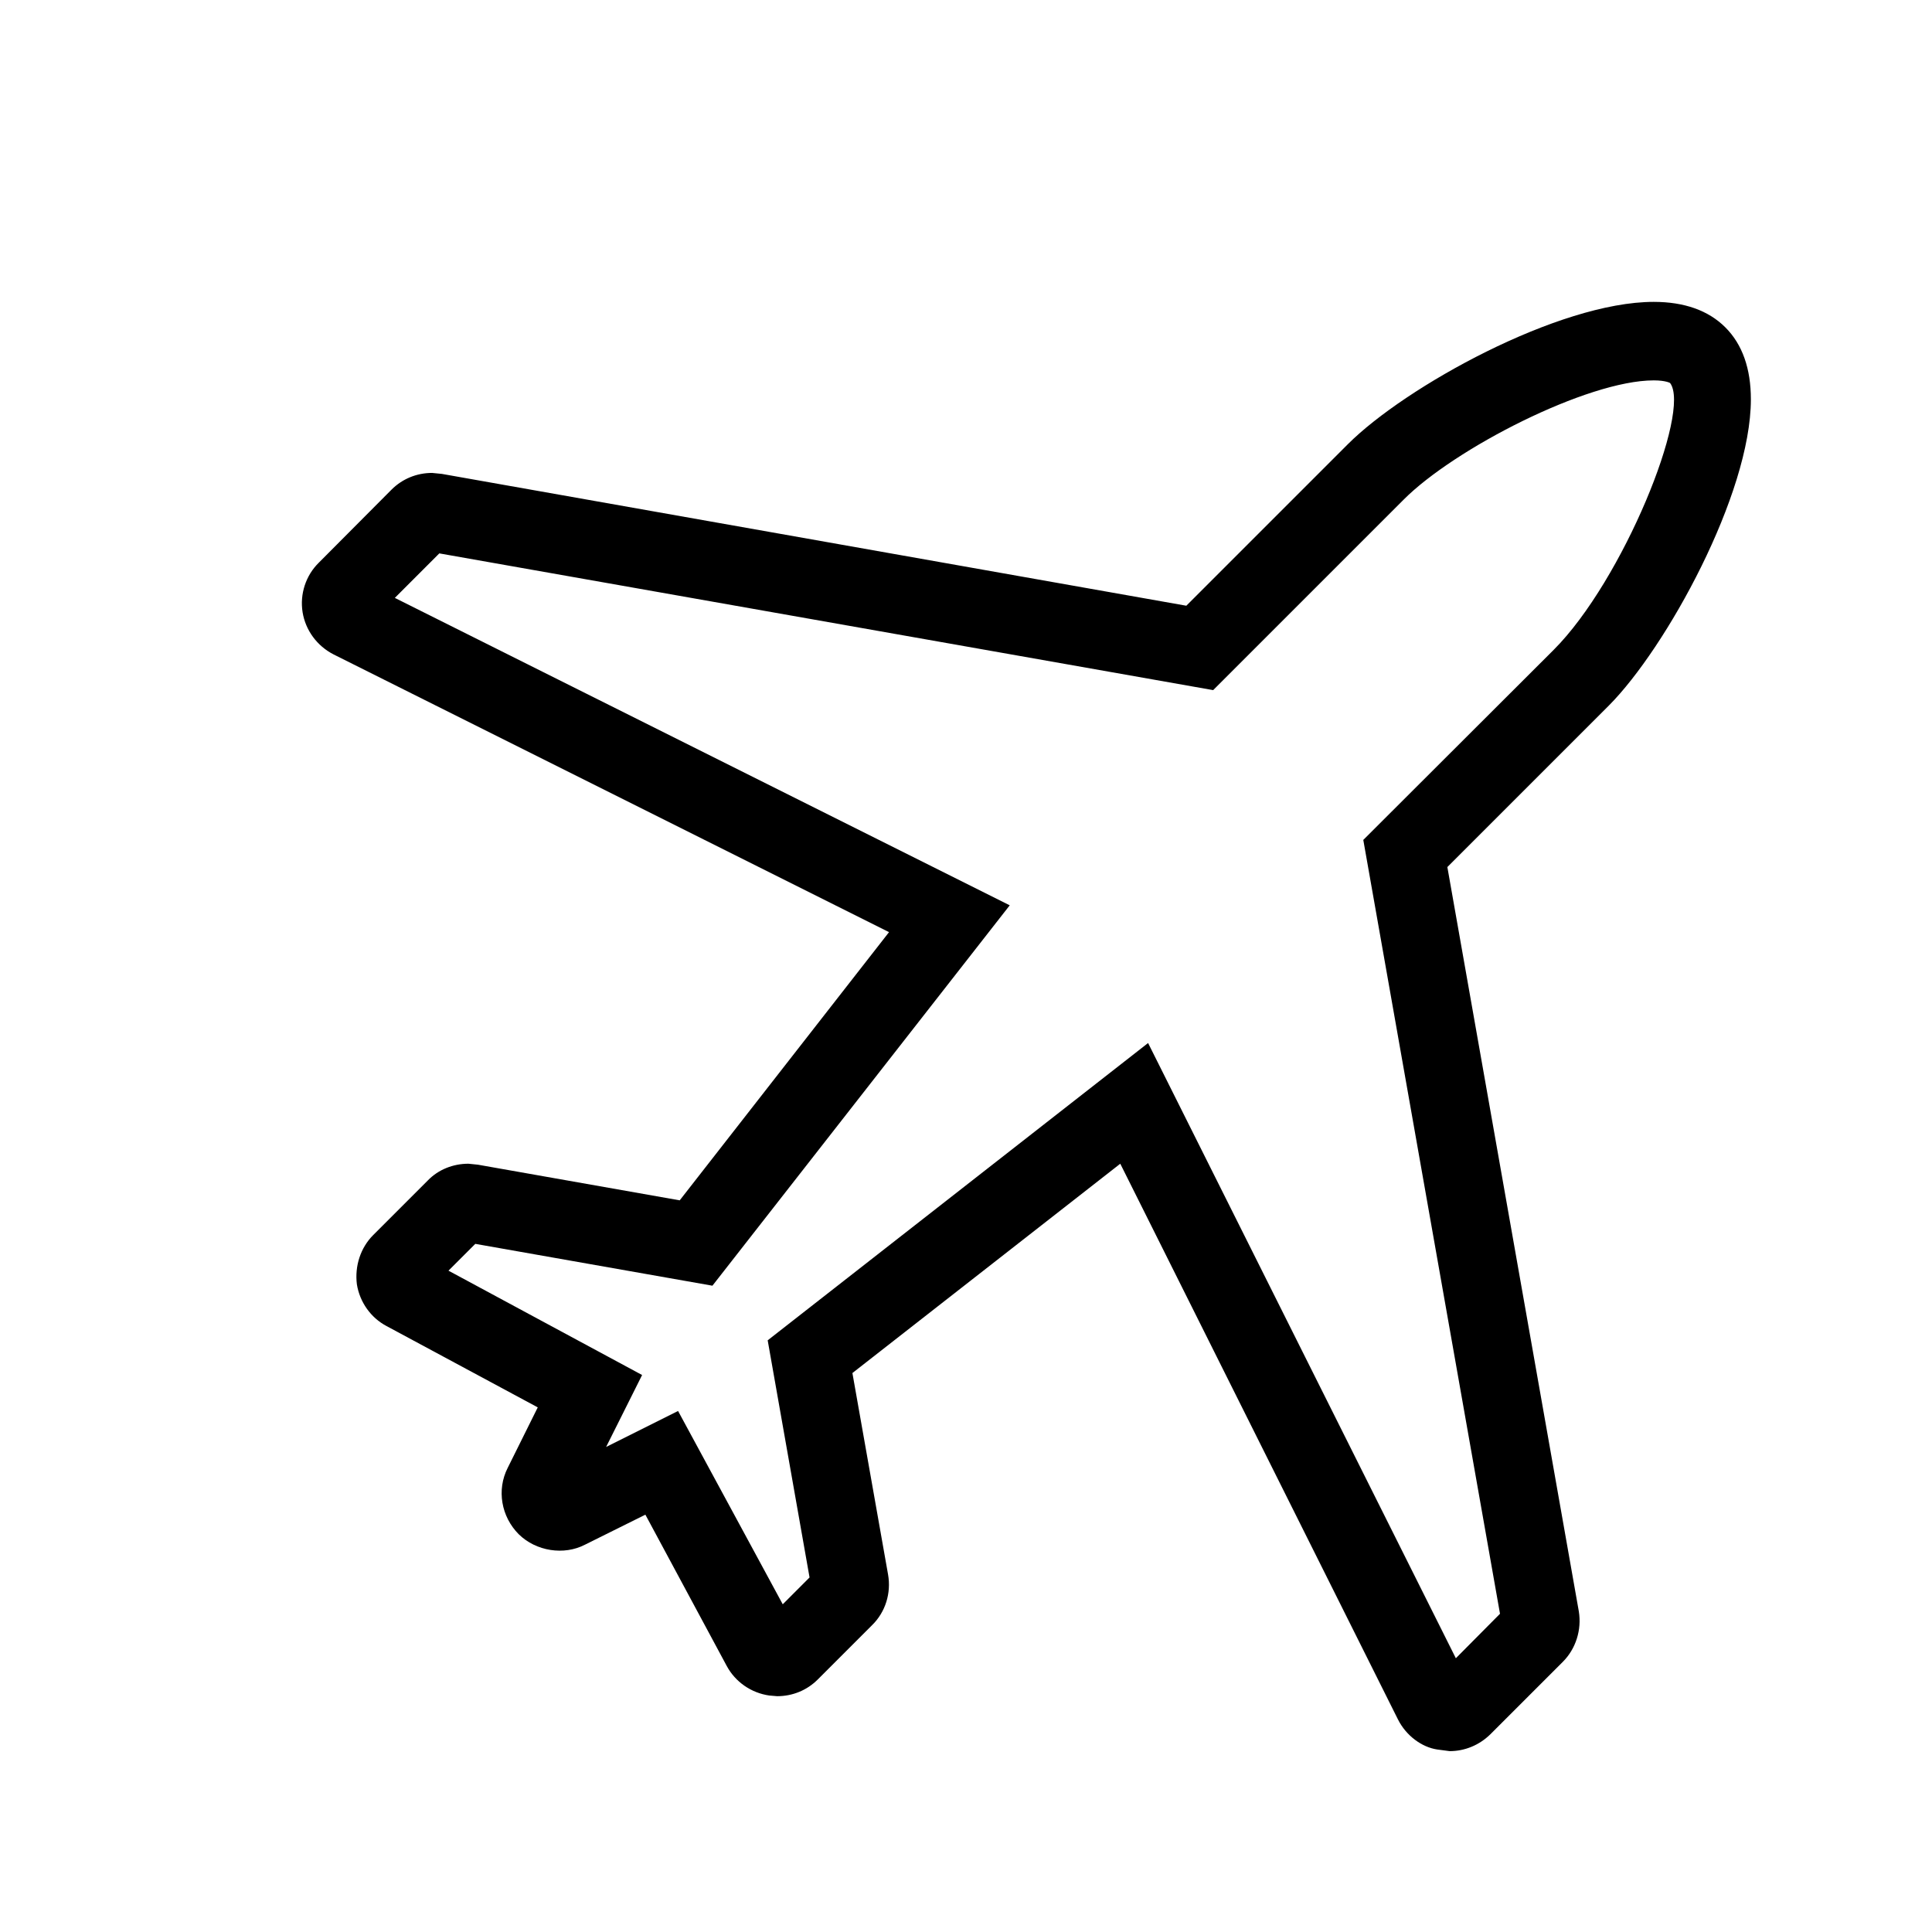 <svg width="88" height="88" viewBox="0 0 88 88" fill="none" xmlns="http://www.w3.org/2000/svg">
<path d="M79.75 18.189C79.75 16.789 79.363 15.687 78.588 14.912C77.813 14.137 76.711 13.75 75.325 13.75C70.99 13.75 64.003 17.623 61.396 20.23L54.036 27.59L20.129 21.586L19.682 21.541C18.982 21.541 18.327 21.81 17.835 22.301L14.528 25.623C13.932 26.204 13.649 27.054 13.783 27.888C13.917 28.707 14.438 29.422 15.198 29.81L40.494 42.458L30.96 54.674L21.768 53.05L21.336 53.006C20.636 53.006 19.965 53.274 19.489 53.765L17.001 56.253C16.42 56.834 16.151 57.669 16.256 58.503C16.39 59.322 16.896 60.022 17.597 60.395L24.494 64.104L23.124 66.861C22.617 67.859 22.826 69.08 23.63 69.885C24.42 70.659 25.686 70.853 26.64 70.361L29.396 68.991L33.105 75.888C33.492 76.604 34.208 77.11 35.042 77.229L35.399 77.259C36.1 77.259 36.755 76.991 37.247 76.499L39.72 74.026C40.331 73.43 40.599 72.566 40.45 71.717L38.826 62.54L51.027 53.006L63.675 78.317C64.048 79.062 64.763 79.583 65.463 79.687L66.029 79.762C66.715 79.762 67.37 79.494 67.876 79.002L71.184 75.695C71.78 75.099 72.048 74.235 71.914 73.401L65.925 39.493L73.284 32.134C75.891 29.512 79.75 22.51 79.75 18.189ZM62.096 38.257L68.323 73.505L66.312 75.531L52.294 47.508L34.967 61.05L36.874 71.851L35.653 73.073L30.885 64.268L27.608 65.907L29.247 62.63L20.427 57.877L21.649 56.656L32.45 58.562L45.992 41.236L17.984 27.233L20.01 25.206L55.258 31.434L63.929 22.763C66.238 20.439 72.301 17.326 75.325 17.326C75.877 17.326 76.07 17.445 76.07 17.445C77.039 18.726 73.925 26.443 70.767 29.601L62.096 38.257Z" fill="black"/>
</svg>

